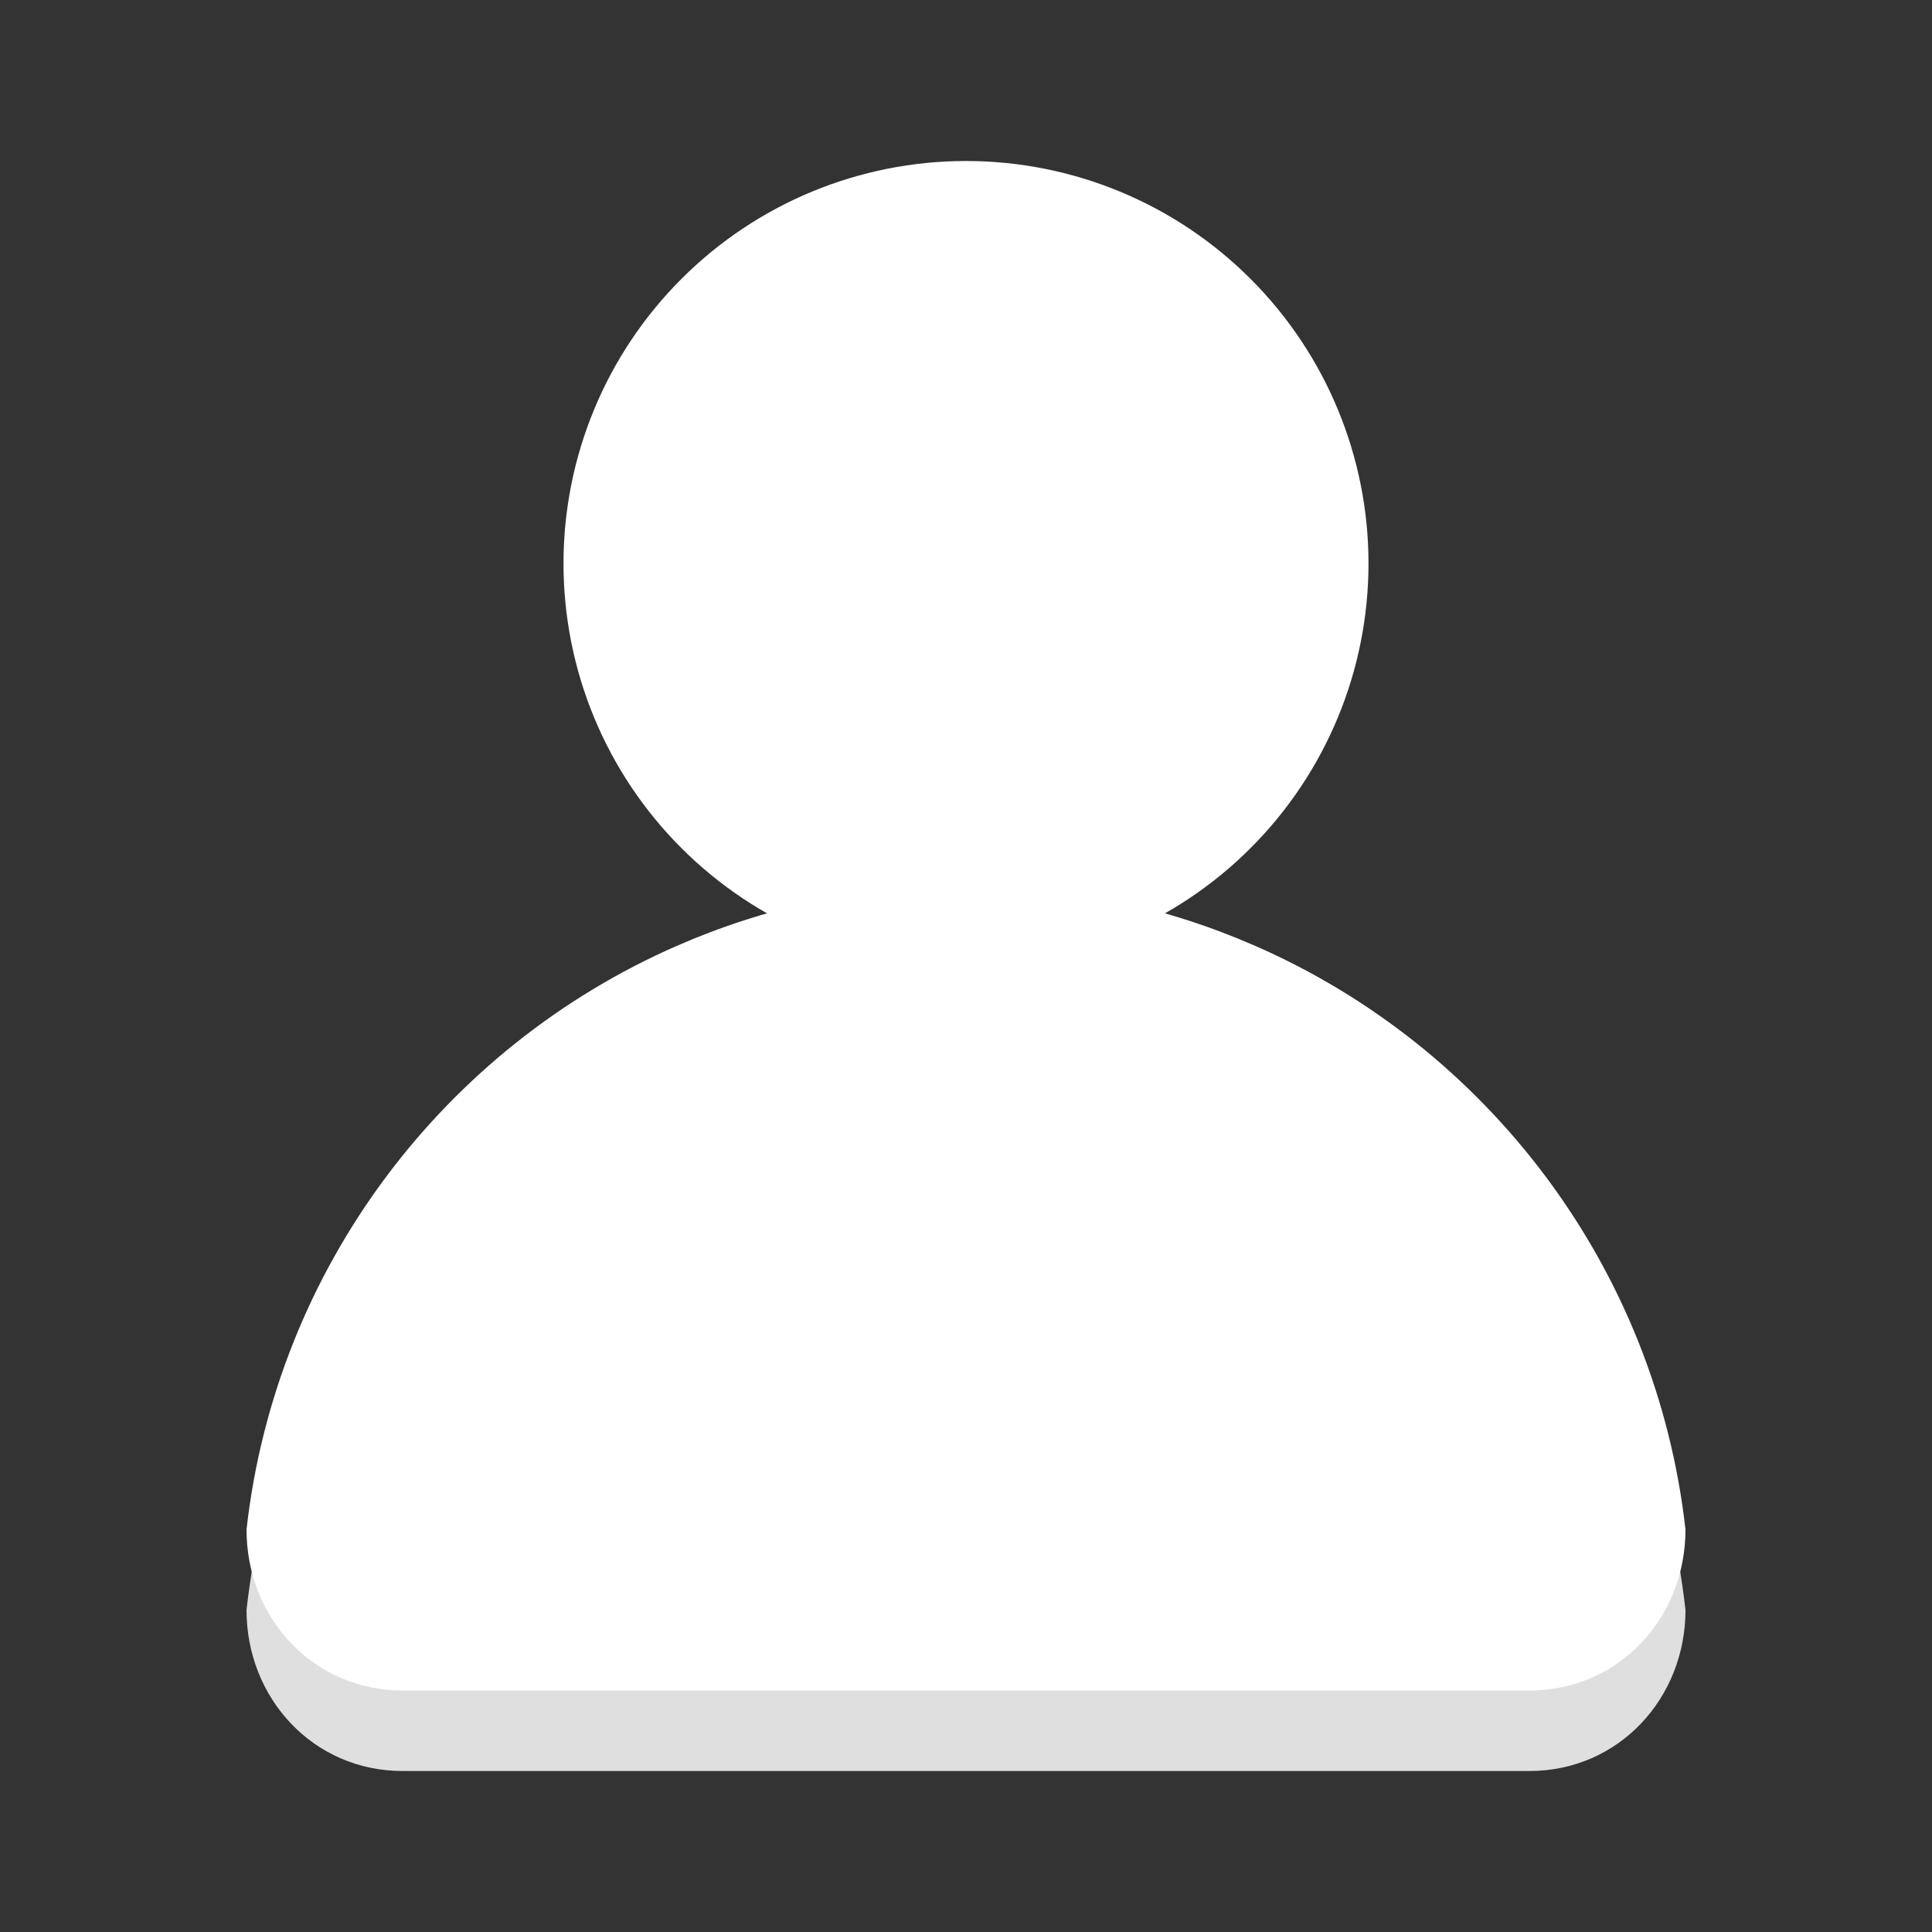 <svg width="30" height="30" viewBox="0 0 30 30" fill="none" xmlns="http://www.w3.org/2000/svg">
<rect x="0" y="0" width="30" height="30" fill="#333333" stroke="none"/>
<path d="M10.508 15.875C6.901 17.5 4.285 20.875 3.828 25C3.828 26.375 4.869 27.5 6.25 27.5H23.75C25.131 27.5 26.172 26.375 26.172 25C25.715 20.875 23.099 17.5 19.492 15.875C18.681 17.5 16.979 18.75 15 18.75C13.021 18.75 11.318 17.5 10.508 15.875Z" fill="#DFDFDF"/>
<path d="M21.25 8.75C21.25 10.408 20.591 11.997 19.419 13.169C18.247 14.341 16.658 15 15 15C13.342 15 11.753 14.341 10.581 13.169C9.408 11.997 8.75 10.408 8.75 8.75C8.75 7.092 9.408 5.503 10.581 4.331C11.753 3.158 13.342 2.5 15 2.5C16.658 2.5 18.247 3.158 19.419 4.331C20.591 5.503 21.25 7.092 21.25 8.75Z" fill="white"/>
<path d="M15 13.75C13.404 13.75 11.882 14.086 10.508 14.688C6.901 16.265 4.285 19.684 3.828 23.75C3.828 25.131 4.869 26.25 6.25 26.25H23.75C25.131 26.25 26.172 25.131 26.172 23.75C25.715 19.684 23.099 16.265 19.492 14.688C18.117 14.086 16.596 13.75 15 13.75Z" fill="white"/>
</svg>
